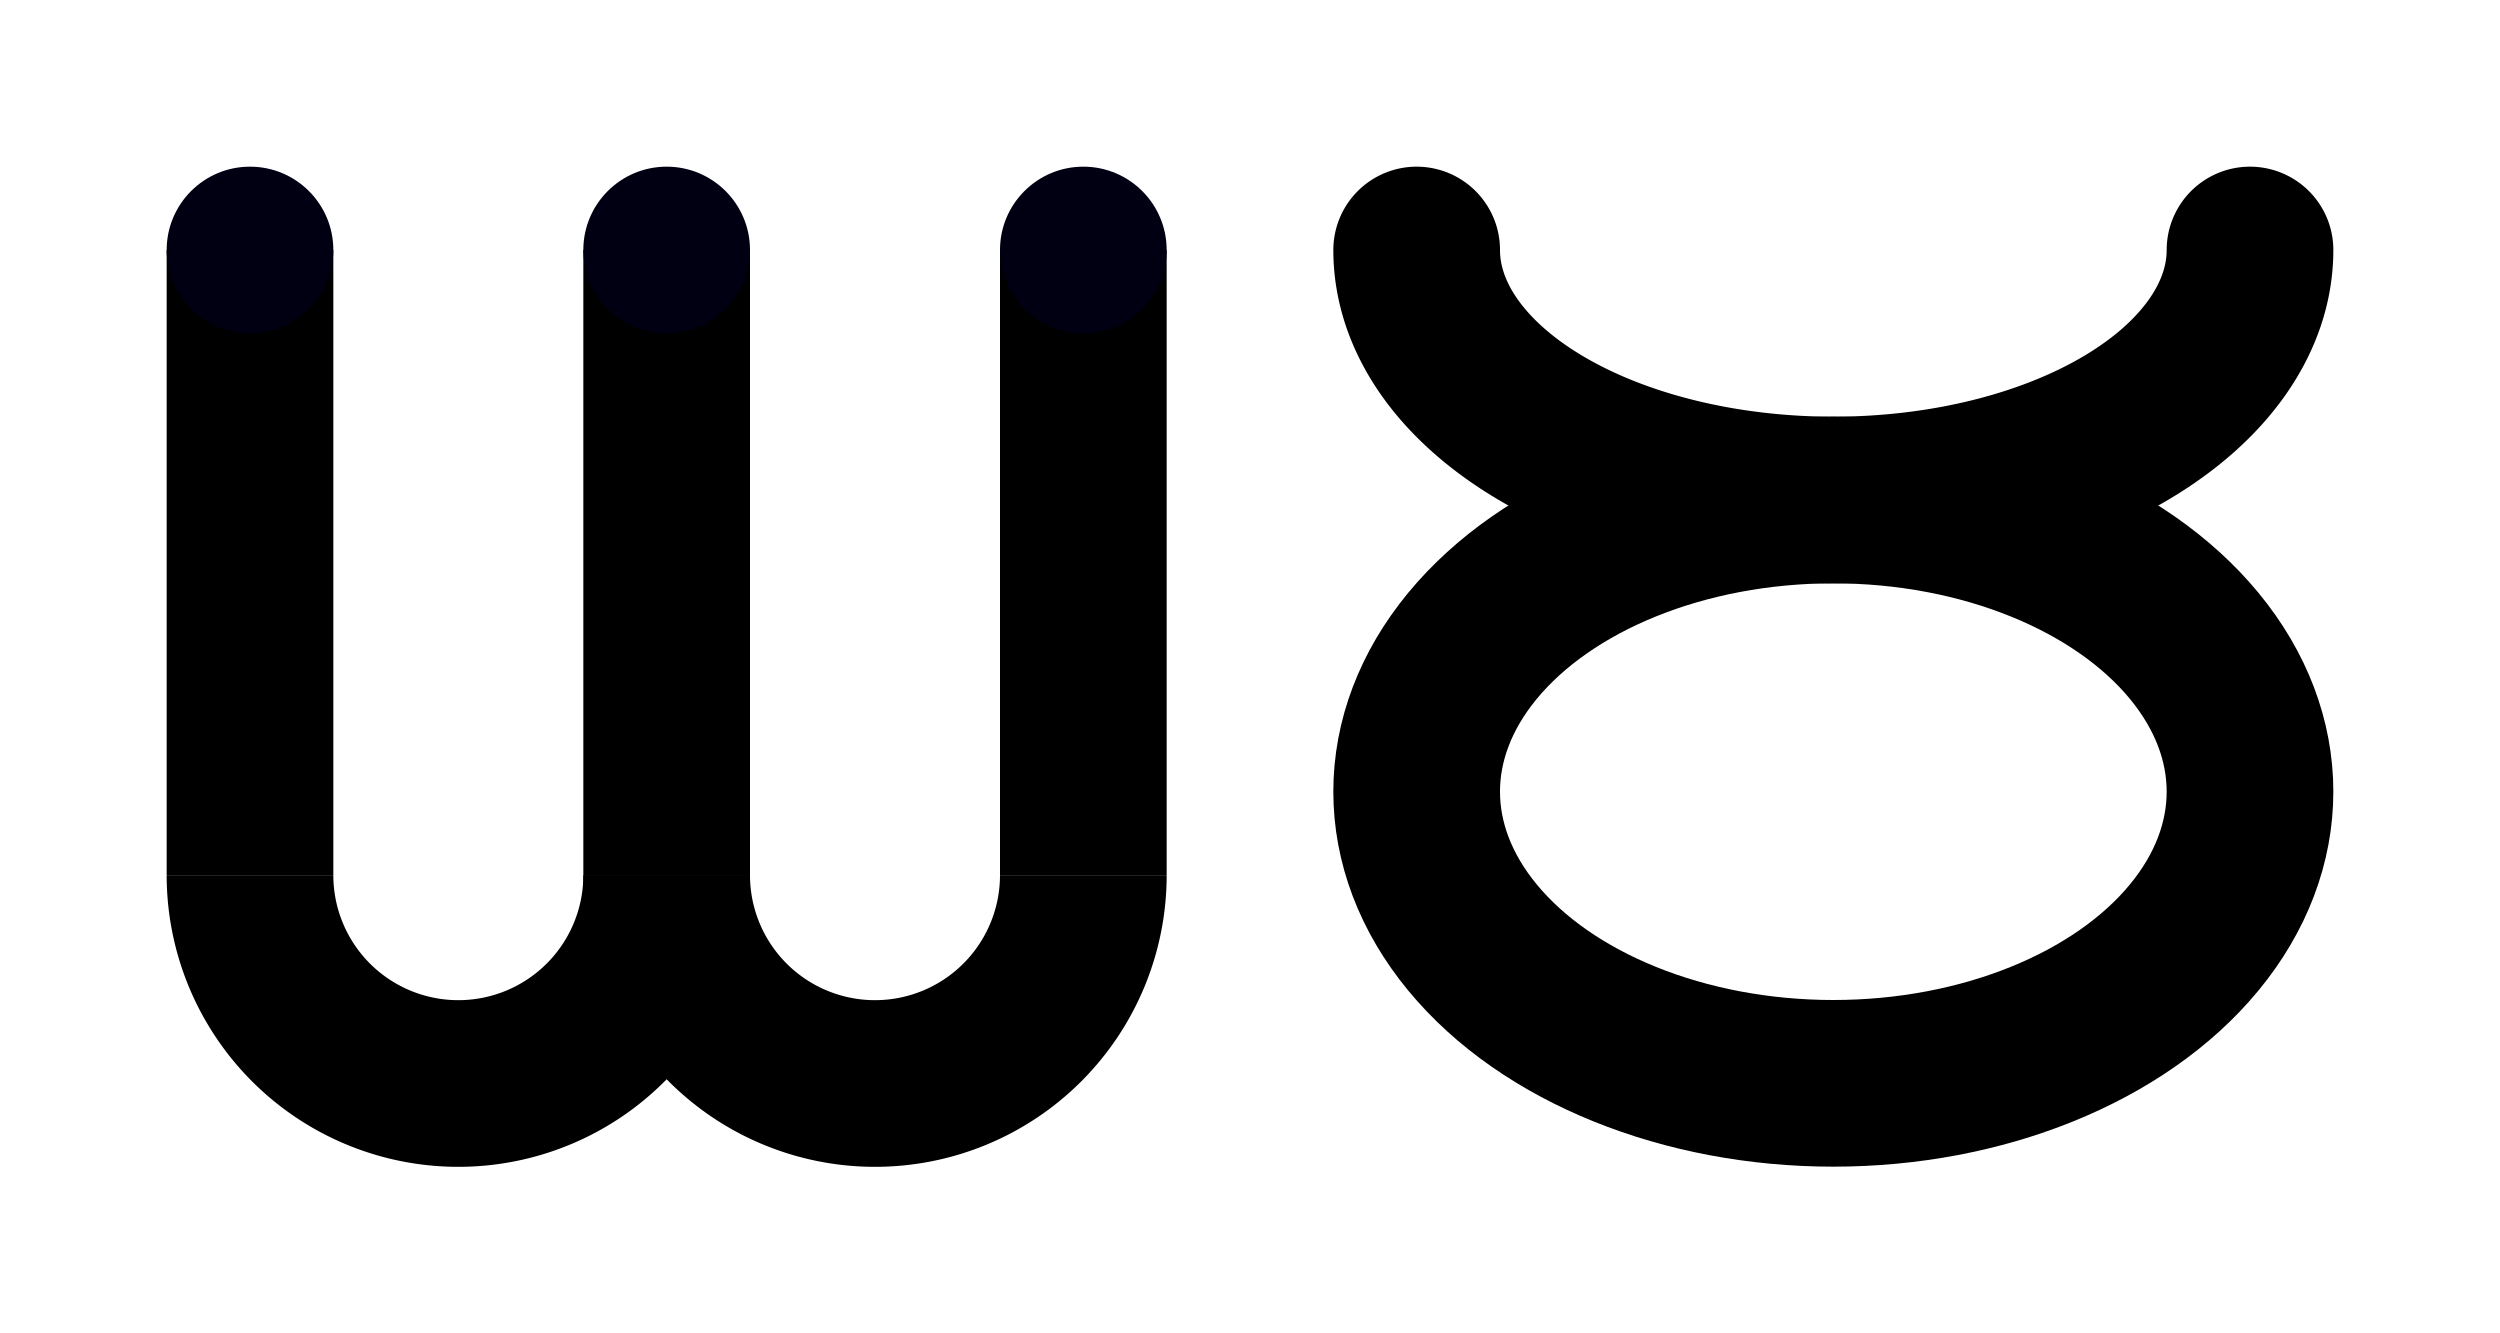 <?xml version="1.0" encoding="UTF-8" standalone="no"?>
<!-- Created with Inkscape (http://www.inkscape.org/) -->

<svg
   width="15mm"
   height="8mm"
   viewBox="0 0 15 8"
   version="1.1"
   id="svg5"
   inkscape:version="1.1.2 (b8e25be833, 2022-02-05)"
   sodipodi:docname="voiceless_velar_plosive.svg"
   xmlns:inkscape="http://www.inkscape.org/namespaces/inkscape"
   xmlns:sodipodi="http://sodipodi.sourceforge.net/DTD/sodipodi-0.dtd"
   xmlns="http://www.w3.org/2000/svg"
   xmlns:svg="http://www.w3.org/2000/svg">
  <sodipodi:namedview
     id="namedview7"
     pagecolor="#505050"
     bordercolor="#eeeeee"
     borderopacity="1"
     inkscape:pageshadow="0"
     inkscape:pageopacity="0"
     inkscape:pagecheckerboard="0"
     inkscape:document-units="mm"
     showgrid="false"
     inkscape:zoom="2.6547419"
     inkscape:cx="28.251334"
     inkscape:cy="63.471331"
     inkscape:window-width="961"
     inkscape:window-height="970"
     inkscape:window-x="956"
     inkscape:window-y="37"
     inkscape:window-maximized="0"
     inkscape:current-layer="layer1" />
  <defs
     id="defs2" />
  <g
     inkscape:label="Layer 1"
     inkscape:groupmode="layer"
     id="layer1">
    <g
       id="g1172"
       transform="translate(-19,-59)">
      <g
         id="g13372"
         transform="translate(-1.082,57.903)">
        <g
           id="g13370"
           transform="translate(6.082,0.097)">
          <g
             id="g13368">
            <path
               style="fill:none;stroke:#000000;stroke-width:1;stroke-linecap:butt;stroke-miterlimit:4;stroke-dasharray:none"
               id="path13346"
               transform="rotate(180,-3.041,-0.048)"
               sodipodi:type="arc"
               sodipodi:cx="-25.332294"
               sodipodi:cy="-6.3465738"
               sodipodi:rx="1.25"
               sodipodi:ry="1.25"
               sodipodi:start="3.1415927"
               sodipodi:end="0"
               sodipodi:arc-type="arc"
               sodipodi:open="true"
               d="m -26.582,-6.347 a 1.25,1.25 0 0 1 1.25,-1.25 1.25,1.25 0 0 1 1.25,1.25" />
            <path
               style="fill:none;stroke:#000000;stroke-width:1;stroke-linecap:butt;stroke-miterlimit:4;stroke-dasharray:none"
               id="path13348"
               transform="rotate(180,-3.041,-0.048)"
               sodipodi:type="arc"
               sodipodi:cx="-22.832294"
               sodipodi:cy="-6.3465738"
               sodipodi:rx="1.25"
               sodipodi:ry="1.25"
               sodipodi:start="3.1415927"
               sodipodi:end="0"
               sodipodi:arc-type="arc"
               sodipodi:open="true"
               d="m -24.082,-6.347 a 1.25,1.25 0 0 1 1.25,-1.25 1.25,1.25 0 0 1 1.25,1.25" />
            <g
               id="g13354">
              <path
                 style="fill:none;stroke:#000000;stroke-width:1;stroke-linecap:butt;stroke-linejoin:miter;stroke-miterlimit:4;stroke-dasharray:none;stroke-opacity:1"
                 d="M 20.5,6.25 V 2.5"
                 id="path13350"
                 sodipodi:nodetypes="cc" />
              <circle
                 style="fill:#000012;fill-opacity:1;stroke:none;stroke-width:3.78;stroke-linecap:butt;stroke-miterlimit:4;stroke-dasharray:none;stroke-opacity:1"
                 id="circle13352"
                 cx="20.5"
                 cy="2.5"
                 r="0.5" />
            </g>
            <g
               id="g13360"
               transform="translate(-2.5)">
              <path
                 style="fill:none;stroke:#000000;stroke-width:1;stroke-linecap:butt;stroke-linejoin:miter;stroke-miterlimit:4;stroke-dasharray:none;stroke-opacity:1"
                 d="M 20.5,6.25 V 2.5"
                 id="path13356"
                 sodipodi:nodetypes="cc" />
              <circle
                 style="fill:#000012;fill-opacity:1;stroke:none;stroke-width:3.78;stroke-linecap:butt;stroke-miterlimit:4;stroke-dasharray:none;stroke-opacity:1"
                 id="circle13358"
                 cx="20.5"
                 cy="2.5"
                 r="0.5" />
            </g>
            <g
               id="g13366"
               transform="translate(-5)">
              <path
                 style="fill:none;stroke:#000000;stroke-width:1;stroke-linecap:butt;stroke-linejoin:miter;stroke-miterlimit:4;stroke-dasharray:none;stroke-opacity:1"
                 d="M 20.5,6.25 V 2.5"
                 id="path13362"
                 sodipodi:nodetypes="cc" />
              <circle
                 style="fill:#000012;fill-opacity:1;stroke:none;stroke-width:3.78;stroke-linecap:butt;stroke-miterlimit:4;stroke-dasharray:none;stroke-opacity:1"
                 id="circle13364"
                 cx="20.5"
                 cy="2.5"
                 r="0.5" />
            </g>
          </g>
        </g>
      </g>
      <g
         id="g15412"
         transform="rotate(90,34,1)">
        <path
           style="fill:none;stroke:#000000;stroke-width:1;stroke-linecap:round;stroke-miterlimit:4;stroke-dasharray:none"
           id="path15408"
           sodipodi:type="arc"
           sodipodi:cx="93.5"
           sodipodi:cy="5.0000277"
           sodipodi:rx="1.5000275"
           sodipodi:ry="2.5000277"
           sodipodi:start="4.712389"
           sodipodi:end="1.5707963"
           sodipodi:arc-type="arc"
           sodipodi:open="true"
           d="M 93.5,2.5 A 1.5,2.5 0 0 1 95,5 1.5,2.5 0 0 1 93.5,7.5" />
        <ellipse
           style="fill:none;stroke:#000000;stroke-width:1;stroke-linecap:round;stroke-miterlimit:4;stroke-dasharray:none"
           id="ellipse15410"
           cx="96.75"
           cy="5"
           rx="1.75"
           ry="2.5" />
      </g>
    </g>
  </g>
</svg>
